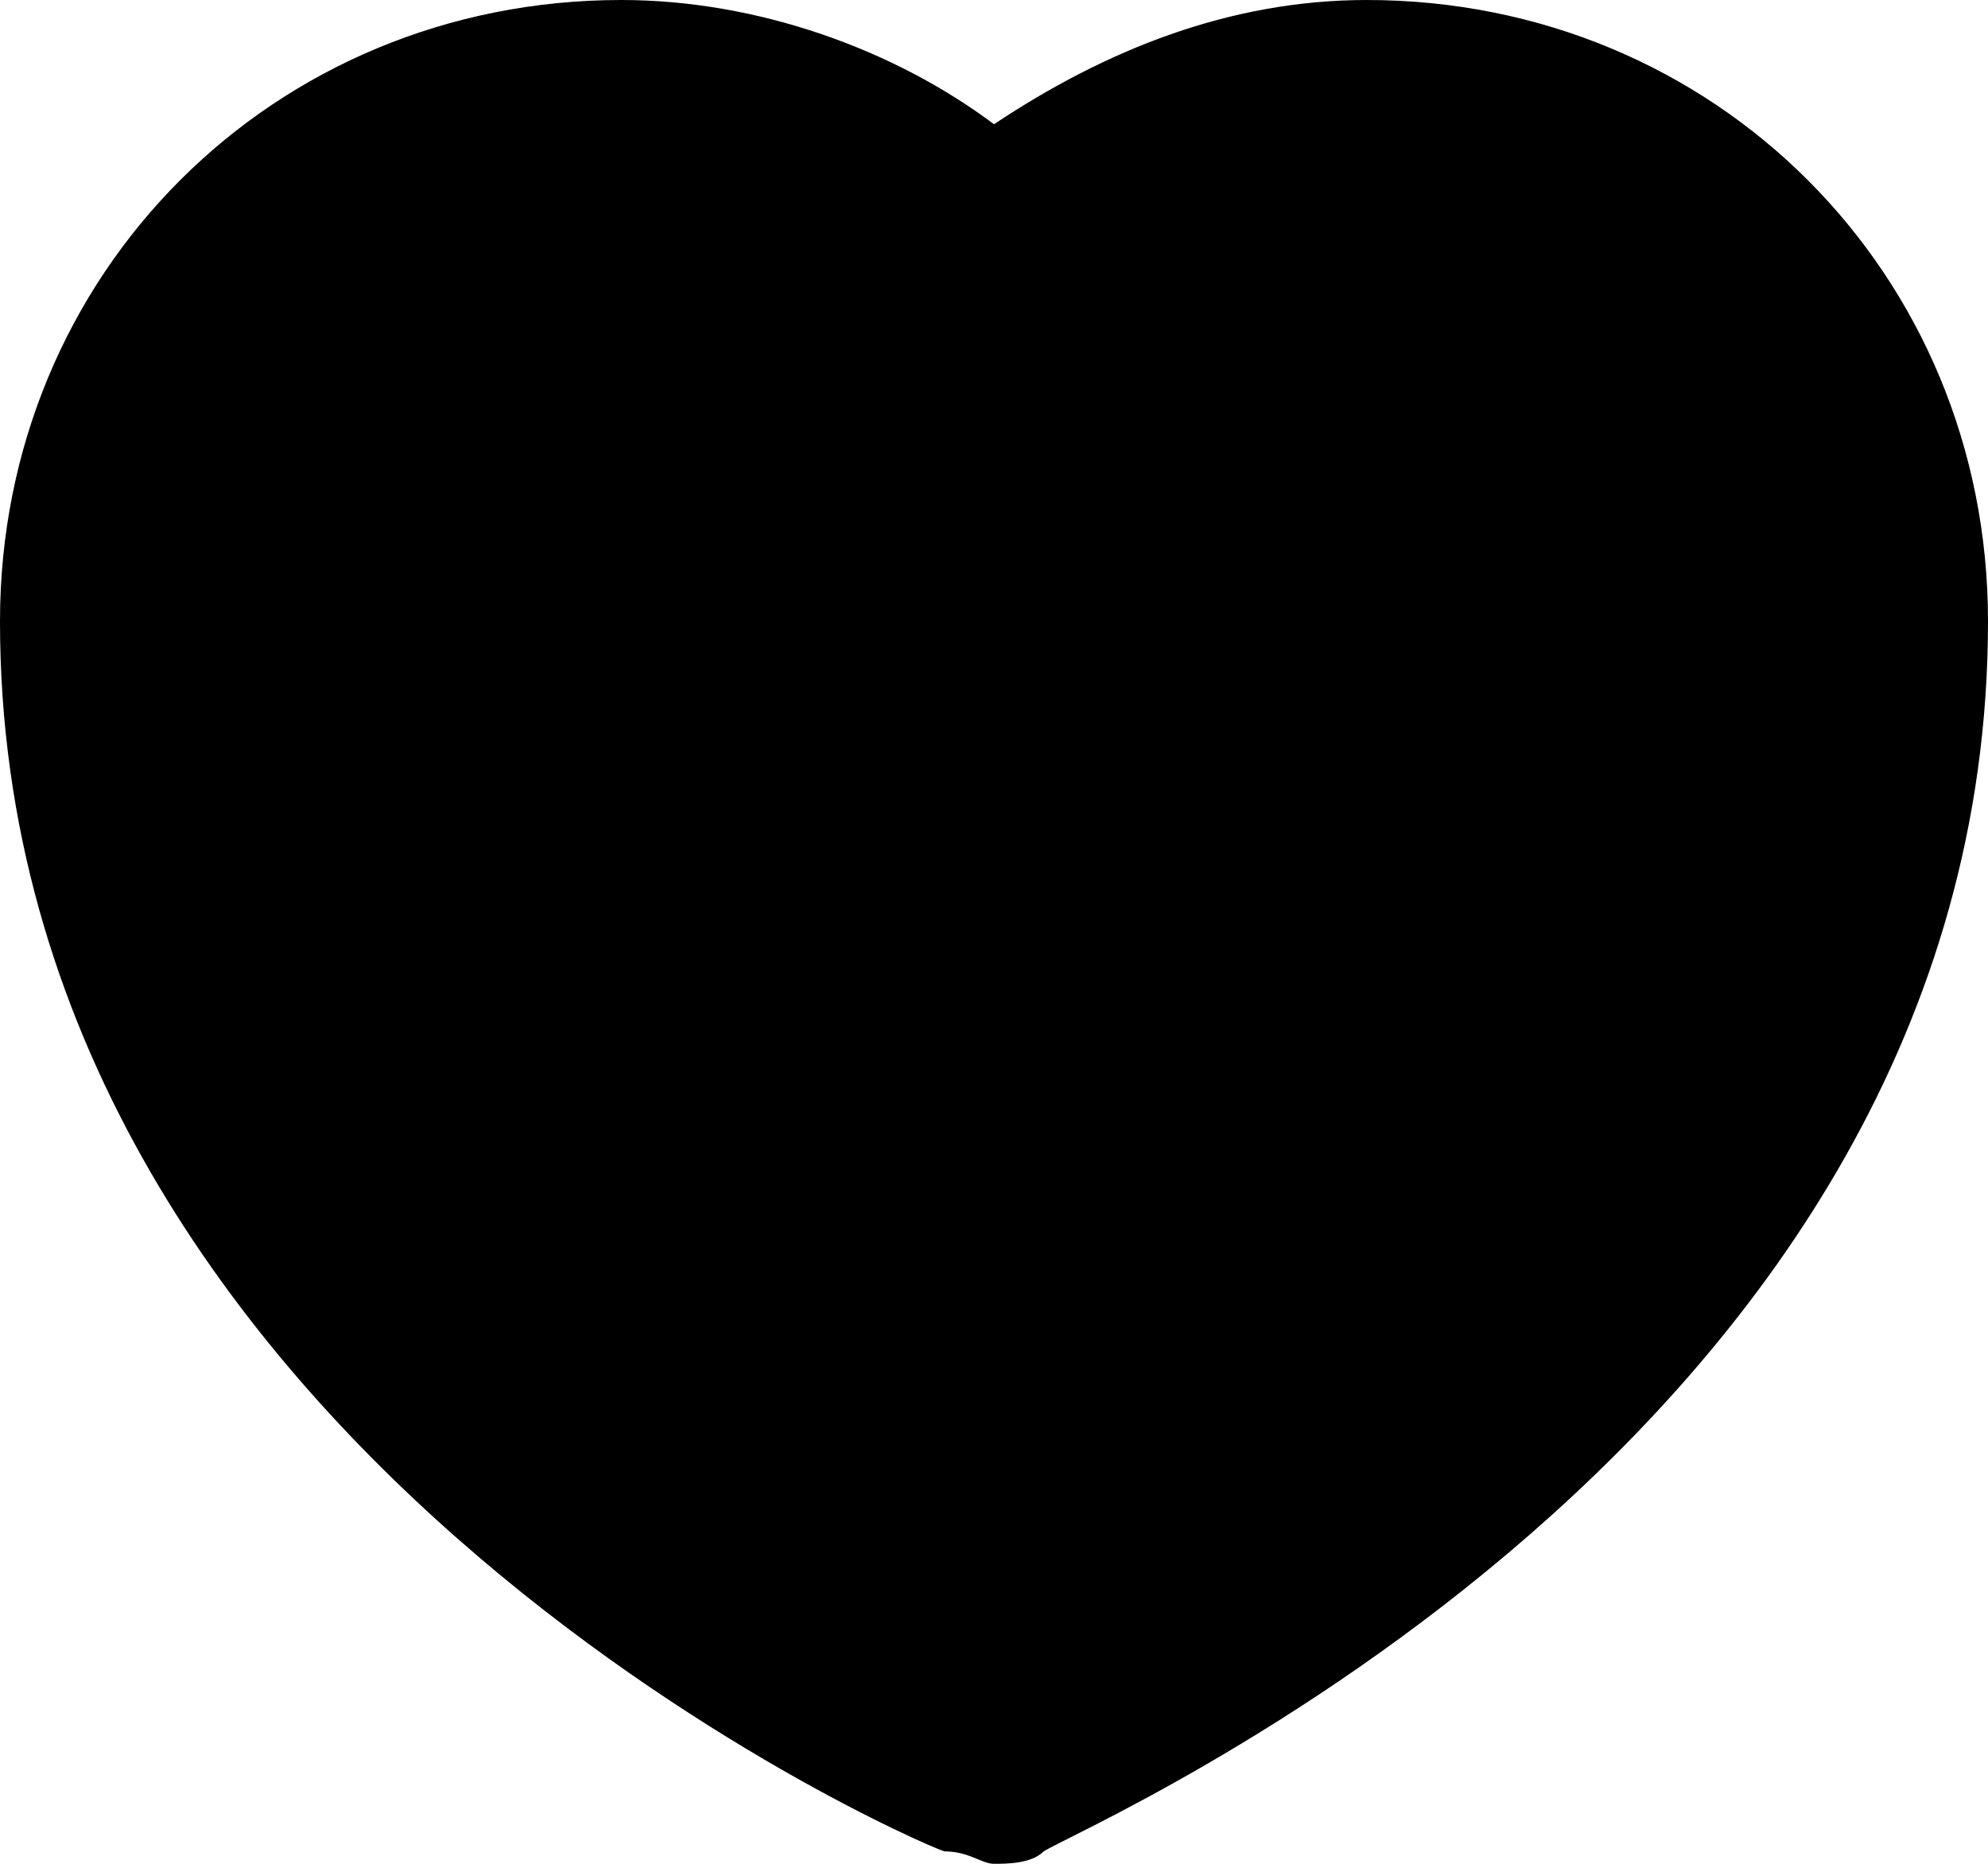 <?xml version="1.0" encoding="utf-8"?>
<!-- Generator: Adobe Illustrator 21.0.2, SVG Export Plug-In . SVG Version: 6.00 Build 0)  -->
<svg version="1.1" id="Layer_1" xmlns="http://www.w3.org/2000/svg" xmlns:xlink="http://www.w3.org/1999/xlink" x="0px" y="0px"
	 viewBox="0 0 16 15" style="enable-background:new 0 0 16 15;" xml:space="preserve">
<g>
	<path d="M8,14.5c-0.1,0-0.1,0-0.2,0C7.5,14.3,0.5,11.2,0.5,5c0-2.5,2-4.5,4.5-4.5c1.1,0,2.2,0.4,3,1.1c0.8-0.7,1.9-1.1,3-1.1
		c2.5,0,4.5,2,4.5,4.5c0,6.2-7,9.3-7.3,9.4C8.2,14.4,8.1,14.5,8,14.5z"/>
	<path d="M11,1c2.2,0,4,1.8,4,4c0,6-7,9-7,9s-7-3-7-9c0-2.2,1.8-4,4-4c1.2,0,2.3,0.5,3,1.4C8.8,1.5,9.8,1,11,1 M11,0
		C9.9,0,8.9,0.4,8,1C7.2,0.4,6.1,0,5,0C2.2,0,0,2.2,0,5c0,6.6,7.3,9.8,7.6,9.9C7.8,14.9,7.9,15,8,15s0.3,0,0.4-0.1
		C8.7,14.7,16,11.6,16,5C16,2.2,13.8,0,11,0L11,0z"/>
</g>
</svg>
